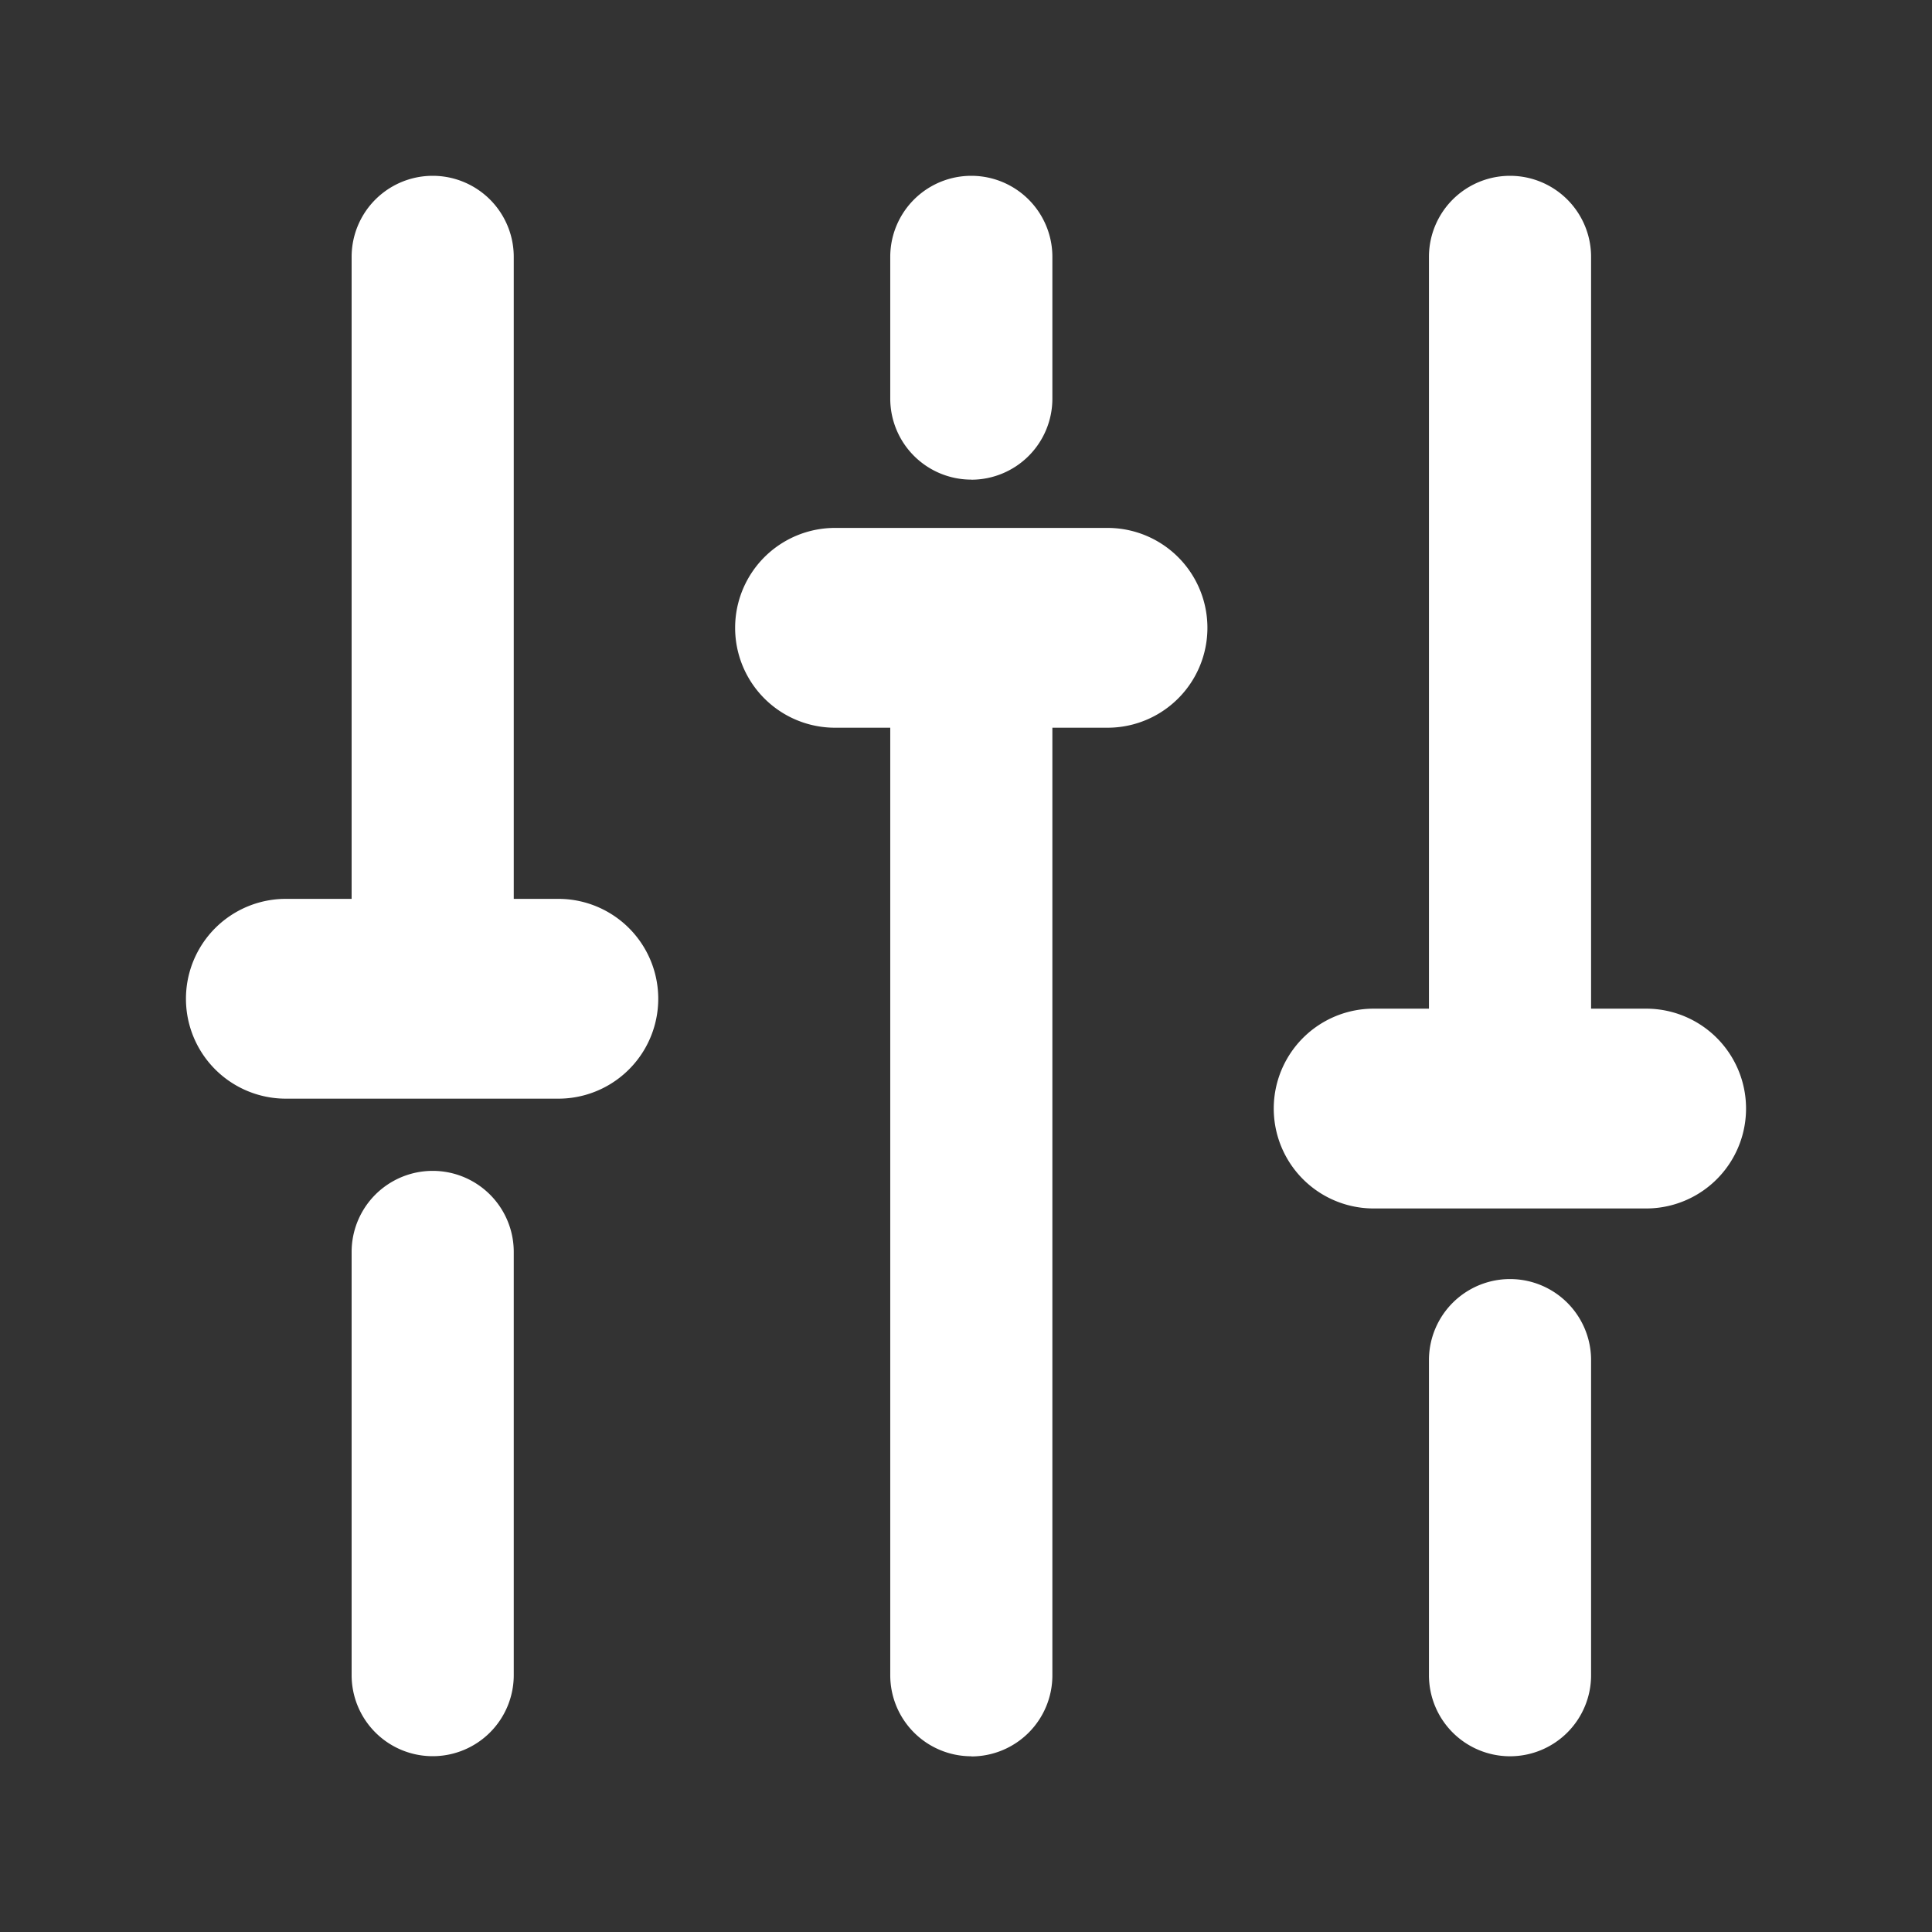 <svg xmlns="http://www.w3.org/2000/svg" xmlns:xlink="http://www.w3.org/1999/xlink" width="24" height="24" viewBox="0 0 24 24">
  <rect x="0" y="0" width="24" height="24" fill="#333333" stroke="none"/>
  <defs>
    <clipPath id="clip-path">
      <rect id="Rectangle_10680" data-name="Rectangle 10680" width="19.38" height="19.633" fill="none"/>
    </clipPath>
  </defs>
  <g id="Group_42035" data-name="Group 42035" transform="translate(-333 -143)">
    <rect id="Rectangle_11355" data-name="Rectangle 11355" width="24" height="24" transform="translate(333 143)" fill="none"/>
    <g id="Group_41244" data-name="Group 41244" transform="translate(335.31 145.184)">
      <g id="Group_41243" data-name="Group 41243" clip-path="url(#clip-path)">
        <path id="Path_61955" data-name="Path 61955" d="M5.095,11.23a1.007,1.007,0,0,1-1.007-1.007V1.007a1.007,1.007,0,0,1,2.014,0v9.217A1.007,1.007,0,0,1,5.095,11.23" transform="translate(-2.03)" fill="#fff"/>
        <path id="Path_61956" data-name="Path 61956" d="M5.095,31.827A1.007,1.007,0,0,1,4.088,30.82V25.563a1.007,1.007,0,0,1,2.014,0V30.82a1.007,1.007,0,0,1-1.007,1.007" transform="translate(-2.03 -12.195)" fill="#fff"/>
        <path id="Path_61957" data-name="Path 61957" d="M31.68,12.584a1.007,1.007,0,0,1-1.007-1.007V1.007a1.007,1.007,0,0,1,2.014,0v10.57a1.007,1.007,0,0,1-1.007,1.007" transform="translate(-15.232)" fill="#fff"/>
        <path id="Path_61958" data-name="Path 61958" d="M31.68,33.153a1.007,1.007,0,0,1-1.007-1.007V28.232a1.007,1.007,0,1,1,2.014,0v3.914a1.007,1.007,0,0,1-1.007,1.007" transform="translate(-15.232 -13.52)" fill="#fff"/>
        <path id="Path_61959" data-name="Path 61959" d="M18.387,3.774A1.007,1.007,0,0,1,17.38,2.768V1.007a1.007,1.007,0,0,1,2.014,0V2.768a1.007,1.007,0,0,1-1.007,1.007" transform="translate(-8.631)" fill="#fff"/>
        <path id="Path_61960" data-name="Path 61960" d="M18.387,24.605A1.007,1.007,0,0,1,17.38,23.6V11.02a1.007,1.007,0,1,1,2.014,0V23.6a1.007,1.007,0,0,1-1.007,1.007" transform="translate(-8.631 -4.972)" fill="#fff"/>
        <path id="Path_61961" data-name="Path 61961" d="M4.626,20.325H1.241a1.241,1.241,0,0,1,0-2.482H4.626a1.241,1.241,0,0,1,0,2.482" transform="translate(0 -8.861)" fill="#fff"/>
        <path id="Path_61962" data-name="Path 61962" d="M31.471,23.035H28.086a1.241,1.241,0,0,1,0-2.482h3.385a1.241,1.241,0,1,1,0,2.482" transform="translate(-13.332 -10.207)" fill="#fff"/>
        <path id="Path_61963" data-name="Path 61963" d="M18.179,11.171H14.794a1.241,1.241,0,0,1,0-2.482h3.385a1.241,1.241,0,1,1,0,2.482" transform="translate(-6.731 -4.315)" fill="#fff"/>
      </g>
    </g>
  </g>
</svg>
